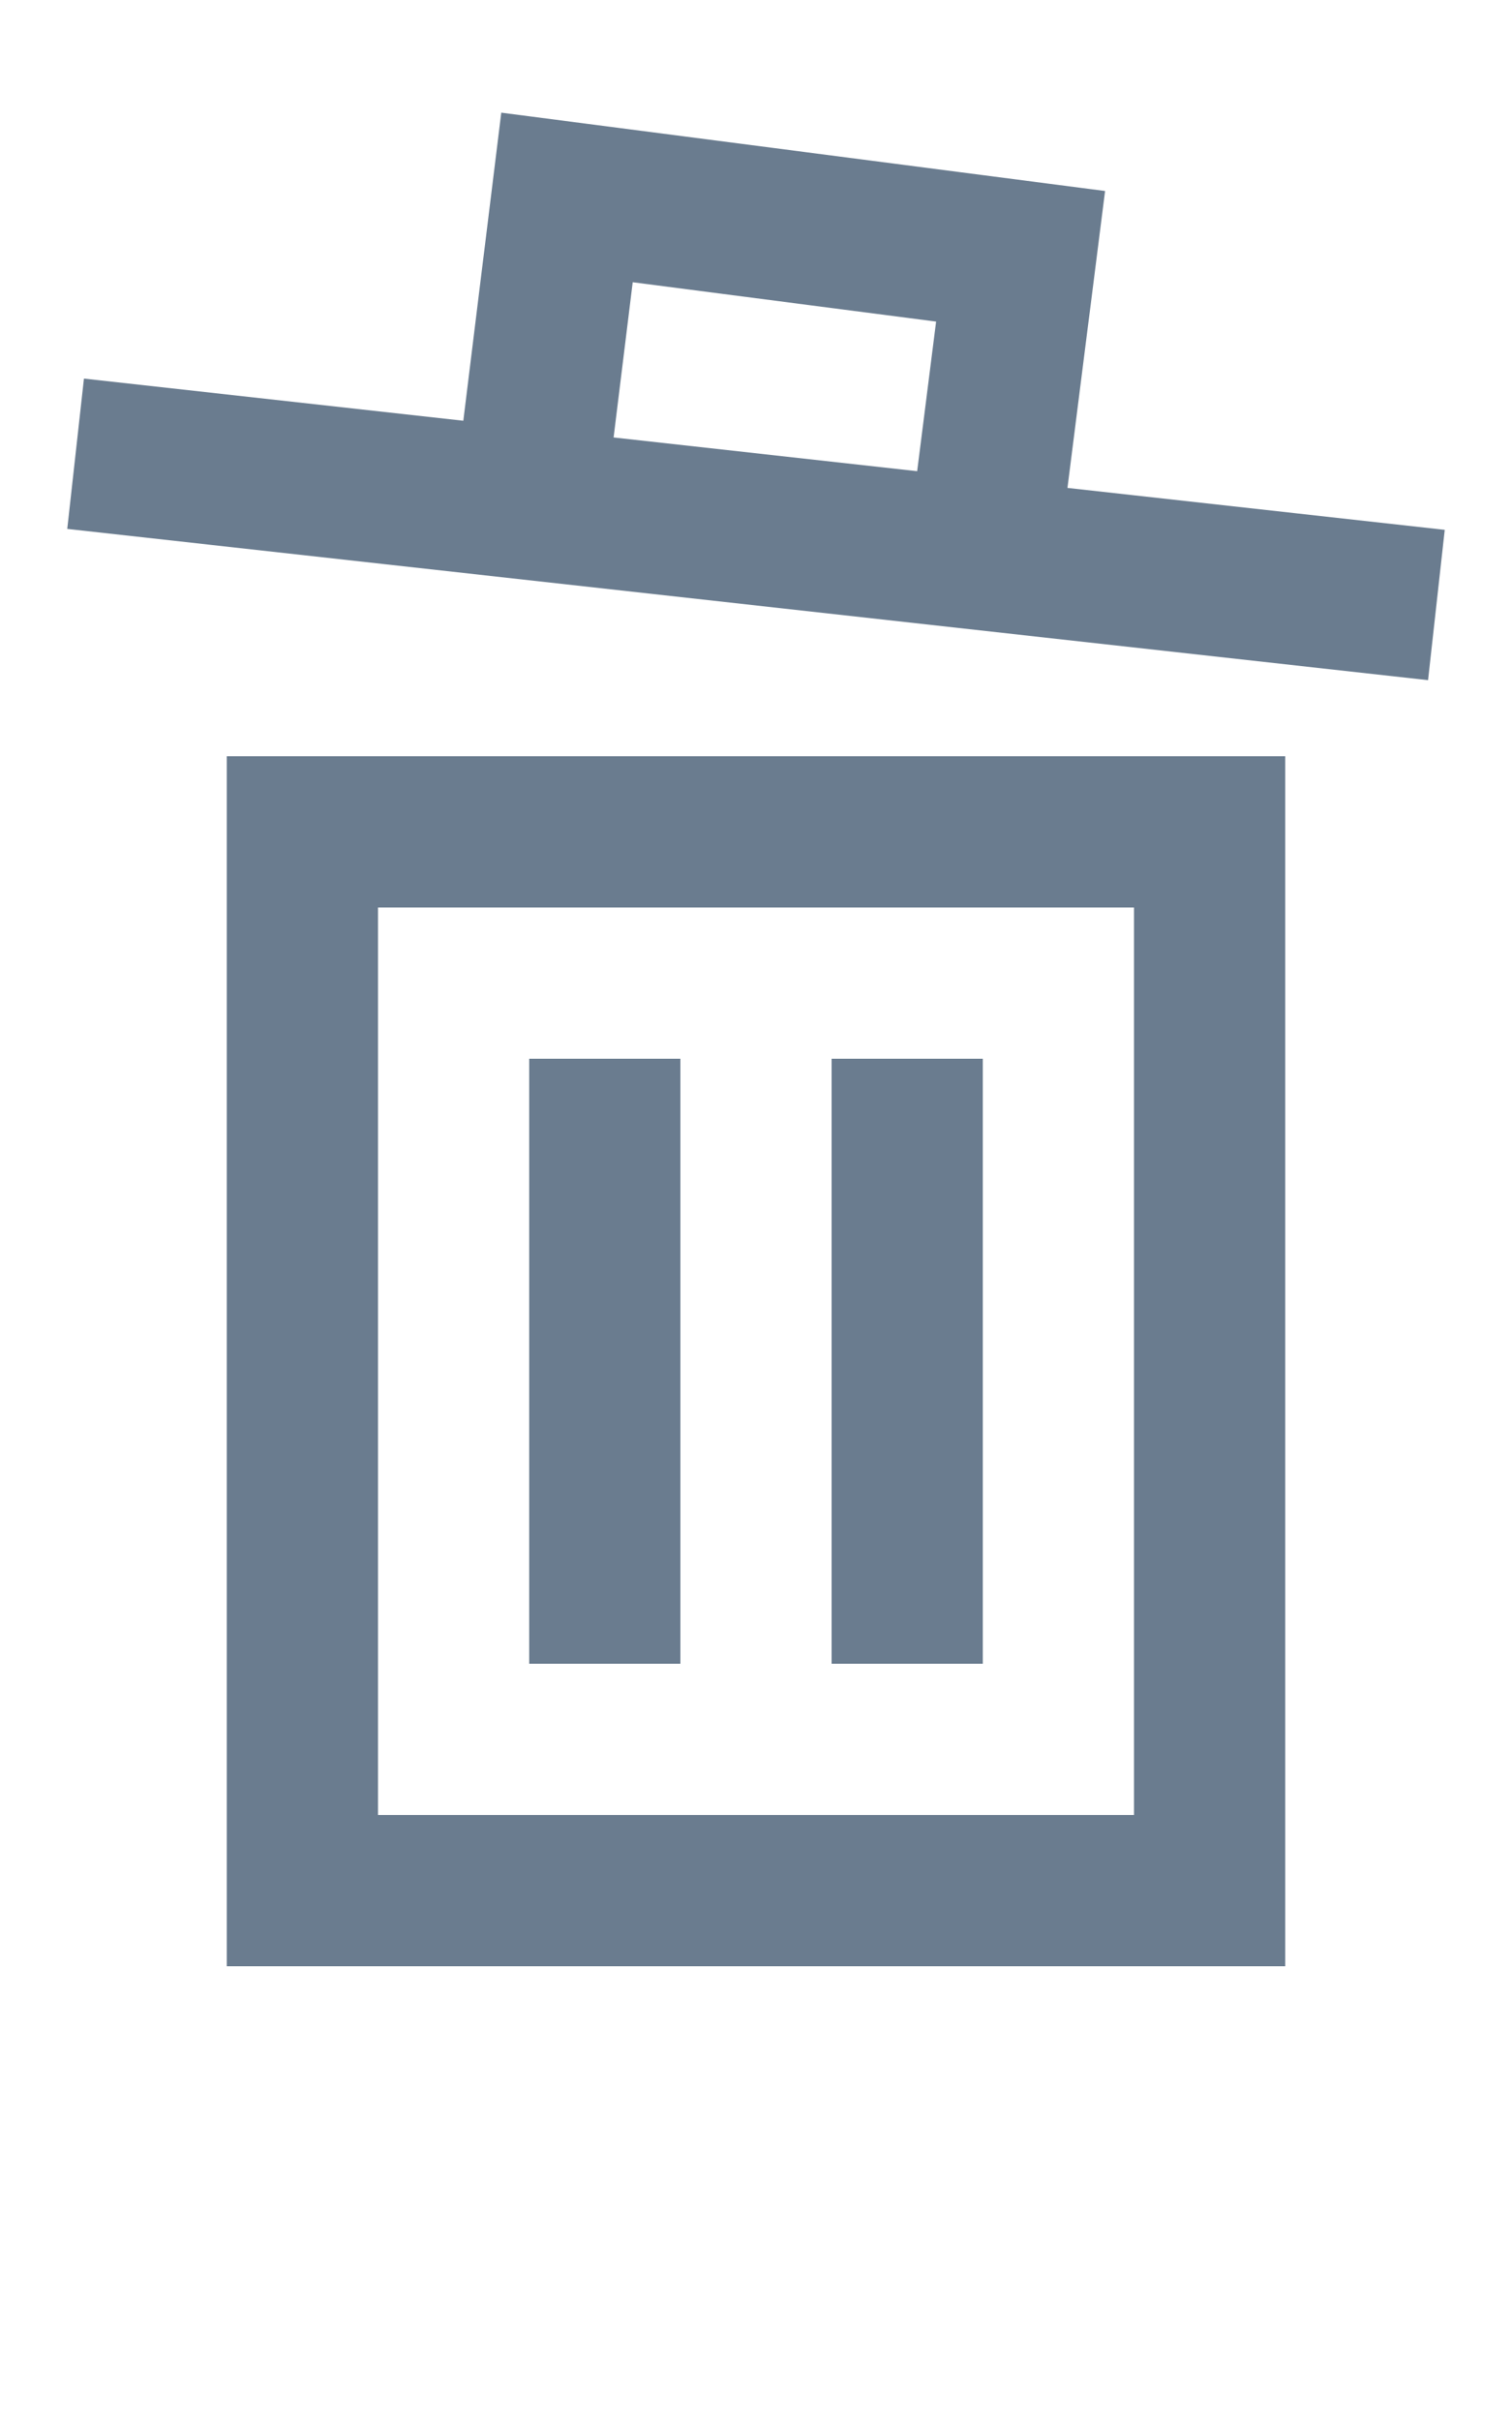 <svg width="20" height="32" viewBox="0 0 20 32" fill="none" xmlns="http://www.w3.org/2000/svg">
<path d="M1 6L19 8M7 6.667L7.5 2.611L13.5 3.389L13 7.333M8 14V22M12 14V22M4 11V25H16V11H4Z" stroke="#6A7C8F" stroke-width="2"/>
</svg>

